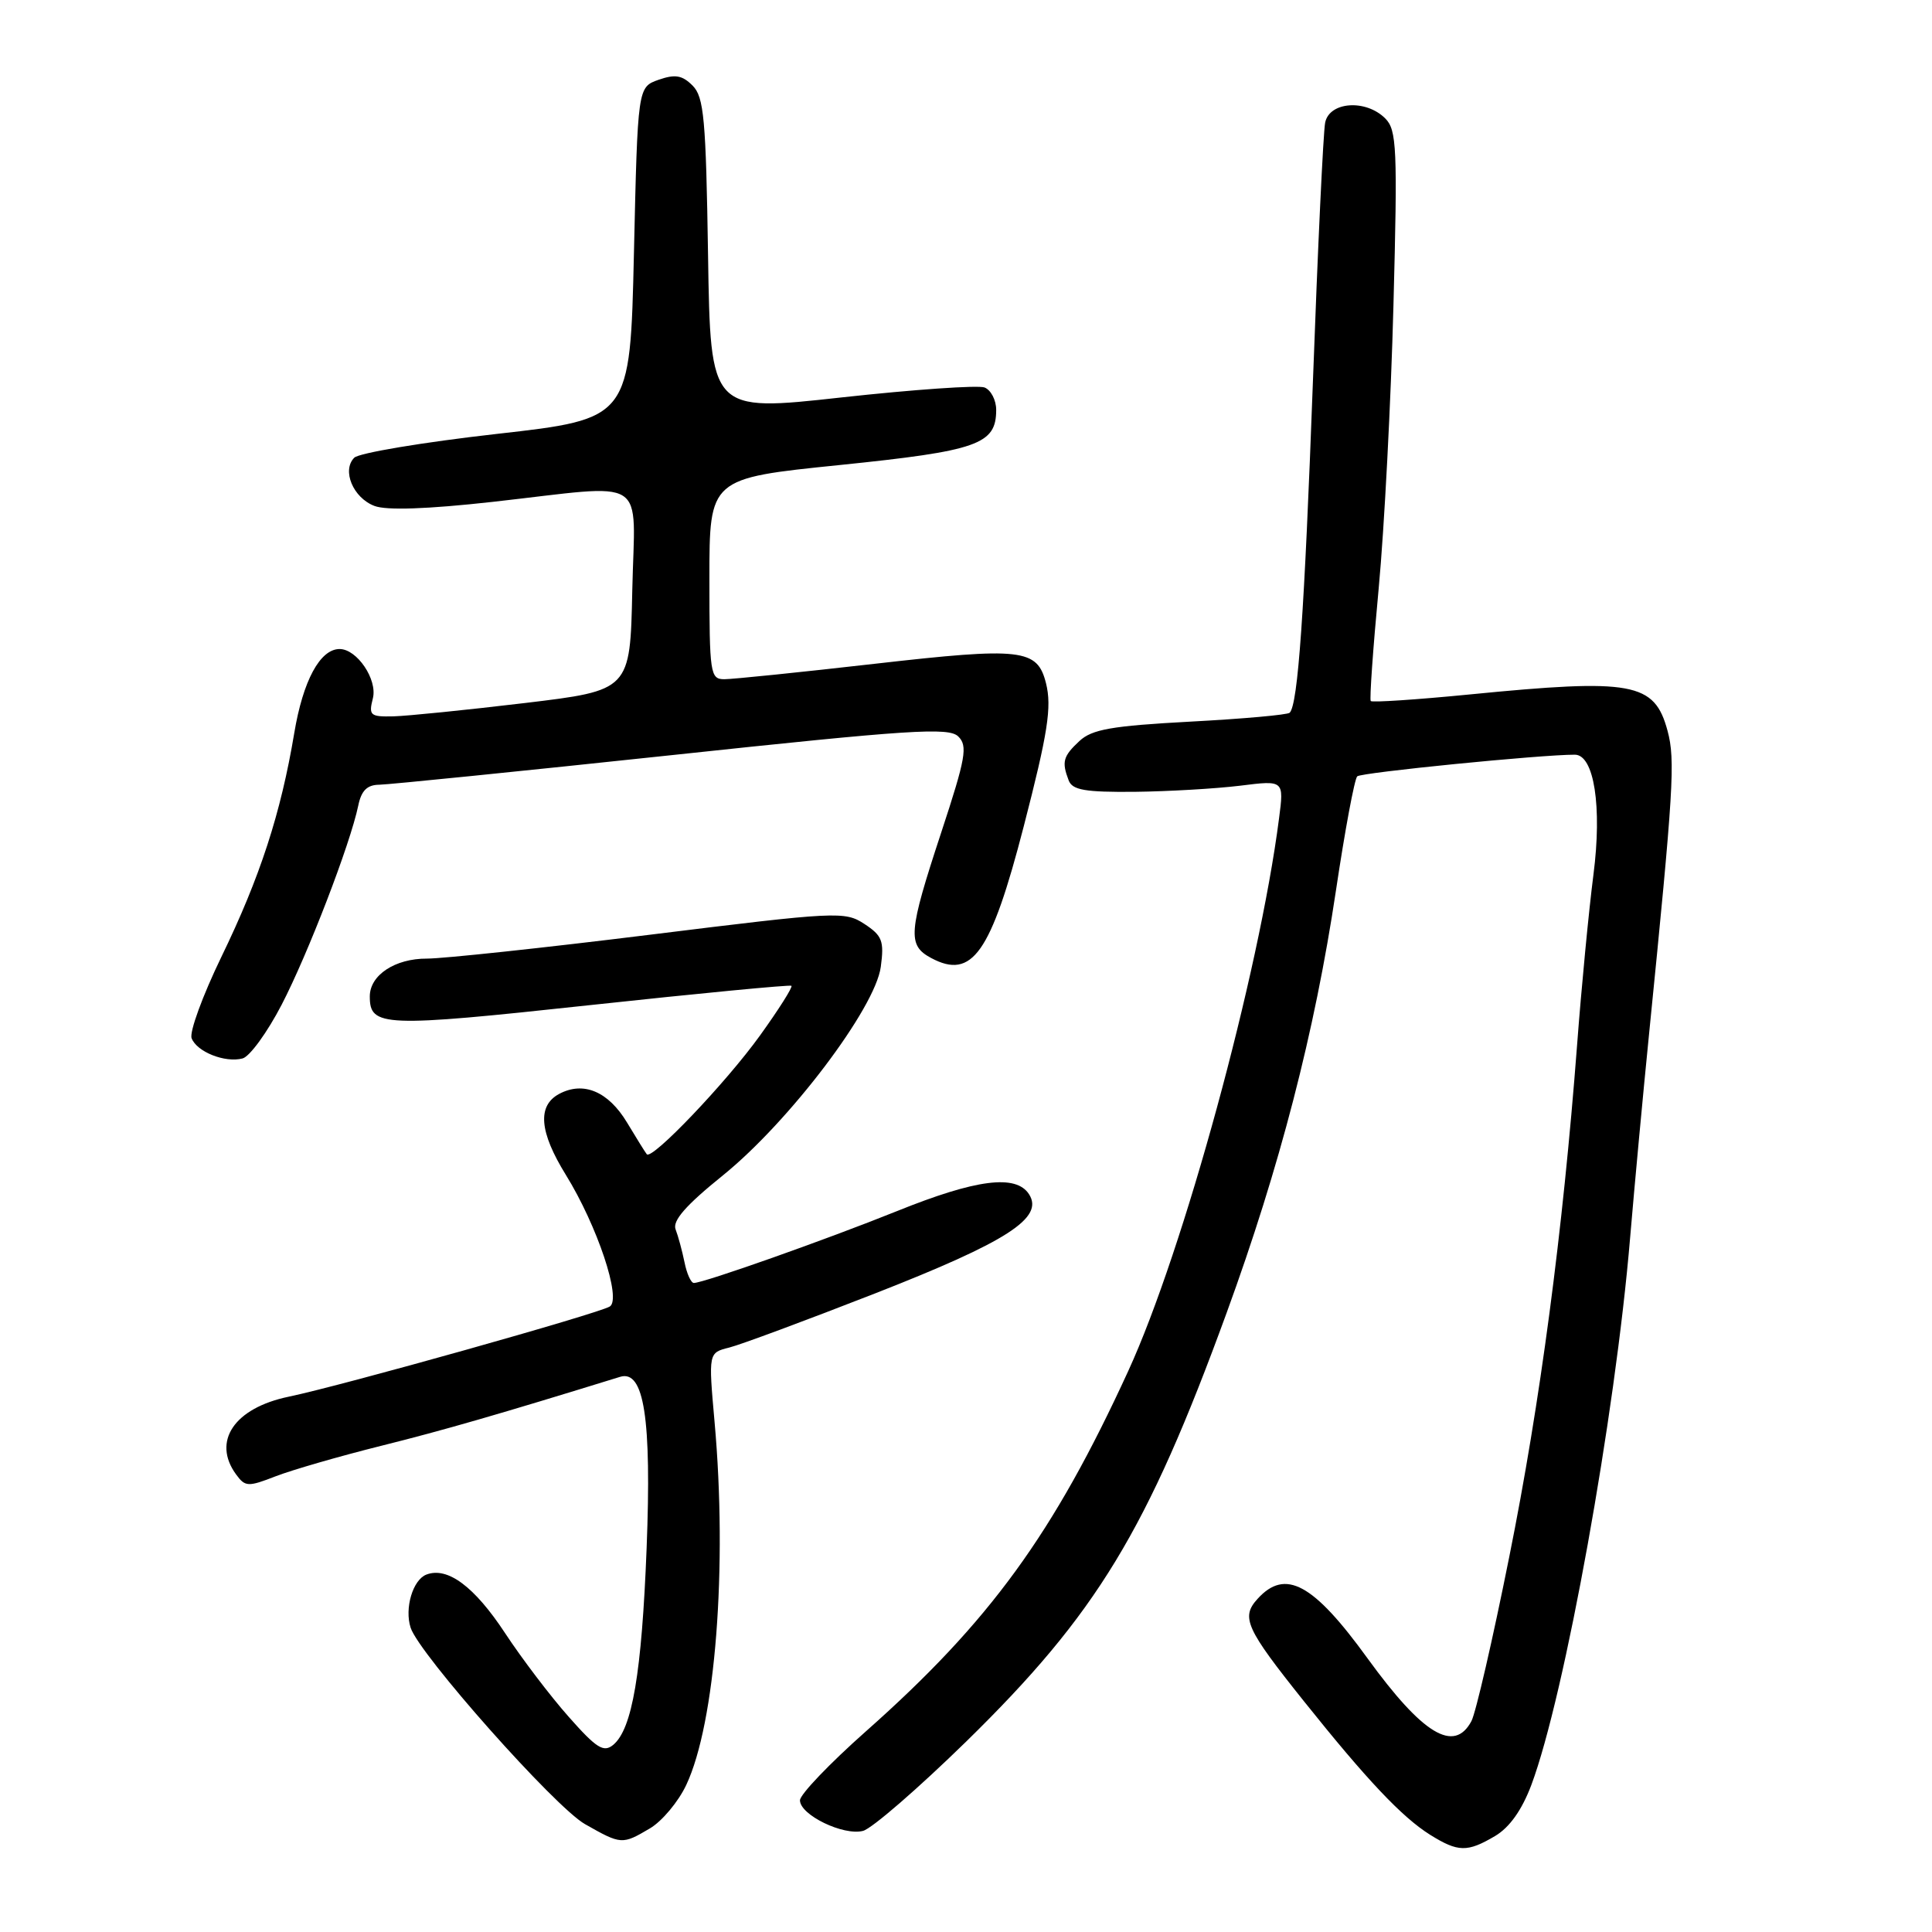 <?xml version="1.0" encoding="UTF-8" standalone="no"?>
<!DOCTYPE svg PUBLIC "-//W3C//DTD SVG 1.1//EN" "http://www.w3.org/Graphics/SVG/1.1/DTD/svg11.dtd" >
<svg xmlns="http://www.w3.org/2000/svg" xmlns:xlink="http://www.w3.org/1999/xlink" version="1.1" viewBox="0 0 256 256">
 <g >
 <path fill="currentColor"
d=" M 198.11 243.28 C 200.03 242.14 201.66 239.84 202.91 236.52 C 207.33 224.71 214.02 187.66 216.00 164.00 C 216.58 157.12 217.71 144.97 218.51 137.00 C 221.76 104.59 222.00 100.71 220.96 96.84 C 219.23 90.41 216.36 89.89 194.72 92.02 C 187.69 92.71 181.80 93.10 181.63 92.89 C 181.46 92.67 181.93 85.97 182.68 78.00 C 183.43 70.03 184.31 53.12 184.64 40.44 C 185.19 19.61 185.08 17.22 183.55 15.69 C 180.98 13.12 176.15 13.46 175.59 16.25 C 175.34 17.49 174.61 32.90 173.97 50.50 C 172.84 81.18 171.99 93.34 170.89 94.44 C 170.61 94.72 164.69 95.25 157.72 95.62 C 147.30 96.18 144.69 96.64 143.03 98.19 C 140.86 100.21 140.66 100.94 141.61 103.42 C 142.10 104.69 143.80 104.98 150.36 104.92 C 154.84 104.87 161.12 104.50 164.32 104.11 C 170.14 103.38 170.14 103.38 169.48 108.44 C 166.83 129.04 156.83 165.68 149.50 181.66 C 139.58 203.28 131.14 214.88 114.75 229.40 C 109.94 233.66 106.00 237.78 106.00 238.55 C 106.00 240.49 111.76 243.28 114.36 242.60 C 115.54 242.29 121.68 236.96 128.02 230.77 C 145.32 213.84 151.99 202.86 162.52 174.00 C 169.57 154.68 174.21 136.76 177.02 118.00 C 178.21 110.03 179.48 103.22 179.84 102.87 C 180.37 102.36 204.23 99.99 208.67 100.00 C 211.23 100.00 212.30 106.90 211.14 115.89 C 210.53 120.62 209.55 130.80 208.97 138.50 C 207.09 163.19 204.07 185.99 199.98 206.31 C 197.80 217.21 195.54 227.00 194.97 228.06 C 192.68 232.34 188.53 229.83 181.22 219.76 C 174.01 209.80 170.31 207.80 166.63 211.86 C 164.40 214.31 165.07 215.78 172.80 225.45 C 181.12 235.86 185.78 240.79 189.50 243.12 C 193.21 245.43 194.42 245.46 198.11 243.28 Z  M 86.12 242.27 C 87.73 241.32 89.89 238.73 90.93 236.52 C 94.80 228.31 96.41 207.64 94.68 188.37 C 93.87 179.25 93.87 179.25 96.62 178.56 C 98.14 178.18 106.83 174.95 115.94 171.39 C 133.49 164.52 138.37 161.37 136.35 158.24 C 134.63 155.57 129.36 156.24 118.85 160.48 C 109.51 164.24 93.24 170.00 91.94 170.00 C 91.56 170.00 91.00 168.76 90.70 167.25 C 90.39 165.74 89.86 163.78 89.52 162.90 C 89.08 161.76 90.87 159.71 95.78 155.75 C 104.59 148.63 115.98 133.59 116.71 128.11 C 117.17 124.68 116.90 123.98 114.54 122.43 C 111.94 120.73 110.95 120.78 86.17 123.85 C 72.05 125.60 58.74 127.02 56.58 127.02 C 52.34 127.00 49.00 129.21 49.00 132.03 C 49.00 136.08 50.72 136.15 78.12 133.19 C 92.63 131.62 104.67 130.47 104.87 130.62 C 105.07 130.78 103.20 133.74 100.71 137.20 C 96.20 143.47 86.36 153.78 85.70 152.94 C 85.50 152.70 84.33 150.81 83.09 148.75 C 80.61 144.62 77.31 143.23 74.09 144.95 C 71.17 146.52 71.46 149.99 74.98 155.68 C 79.15 162.43 82.39 172.14 80.80 173.12 C 79.28 174.06 45.33 183.60 38.25 185.07 C 31.04 186.57 28.07 190.98 31.29 195.38 C 32.49 197.02 32.87 197.04 36.54 195.61 C 38.72 194.77 45.00 192.95 50.50 191.58 C 58.83 189.50 66.07 187.41 82.16 182.44 C 85.35 181.45 86.35 187.95 85.68 205.16 C 85.03 221.72 83.77 229.11 81.26 231.20 C 79.99 232.25 79.05 231.67 75.35 227.48 C 72.92 224.74 69.13 219.75 66.92 216.39 C 62.86 210.22 59.30 207.57 56.50 208.64 C 54.70 209.33 53.58 213.11 54.41 215.68 C 55.53 219.17 73.55 239.47 77.52 241.71 C 82.33 244.44 82.44 244.44 86.12 242.27 Z  M 37.31 133.15 C 40.79 126.45 46.41 111.85 47.47 106.75 C 47.88 104.75 48.65 103.99 50.27 103.98 C 51.50 103.96 68.92 102.20 89.00 100.06 C 120.60 96.68 125.70 96.35 126.97 97.58 C 128.25 98.83 127.98 100.40 124.72 110.30 C 120.35 123.57 120.21 125.24 123.38 126.94 C 128.82 129.85 131.30 126.33 135.65 109.50 C 138.85 97.11 139.39 93.68 138.60 90.53 C 137.45 85.97 135.42 85.73 115.95 87.95 C 106.06 89.08 97.07 90.00 95.98 90.00 C 94.11 90.00 94.00 89.29 94.00 76.69 C 94.00 63.38 94.00 63.38 111.25 61.62 C 129.58 59.74 132.00 58.89 132.00 54.31 C 132.00 53.01 131.30 51.67 130.45 51.34 C 129.60 51.02 121.08 51.61 111.52 52.66 C 94.14 54.58 94.14 54.58 93.82 33.82 C 93.54 15.73 93.28 12.85 91.77 11.34 C 90.39 9.96 89.46 9.81 87.27 10.57 C 84.50 11.55 84.50 11.55 84.00 33.52 C 83.50 55.50 83.50 55.50 65.79 57.50 C 56.06 58.60 47.57 60.02 46.94 60.65 C 45.27 62.33 46.79 65.97 49.62 67.04 C 51.21 67.65 56.64 67.46 65.28 66.50 C 86.28 64.15 84.11 62.77 83.78 78.24 C 83.50 91.48 83.50 91.48 69.50 93.16 C 61.80 94.08 53.99 94.87 52.14 94.92 C 49.05 94.99 48.83 94.80 49.41 92.52 C 50.03 90.03 47.30 86.00 45.00 86.00 C 42.41 86.00 40.15 90.19 38.99 97.14 C 37.21 107.78 34.46 116.23 29.33 126.80 C 26.85 131.92 25.08 136.76 25.39 137.57 C 26.08 139.38 29.82 140.86 32.14 140.25 C 33.08 140.01 35.41 136.81 37.31 133.15 Z "/>
</g>
</svg>